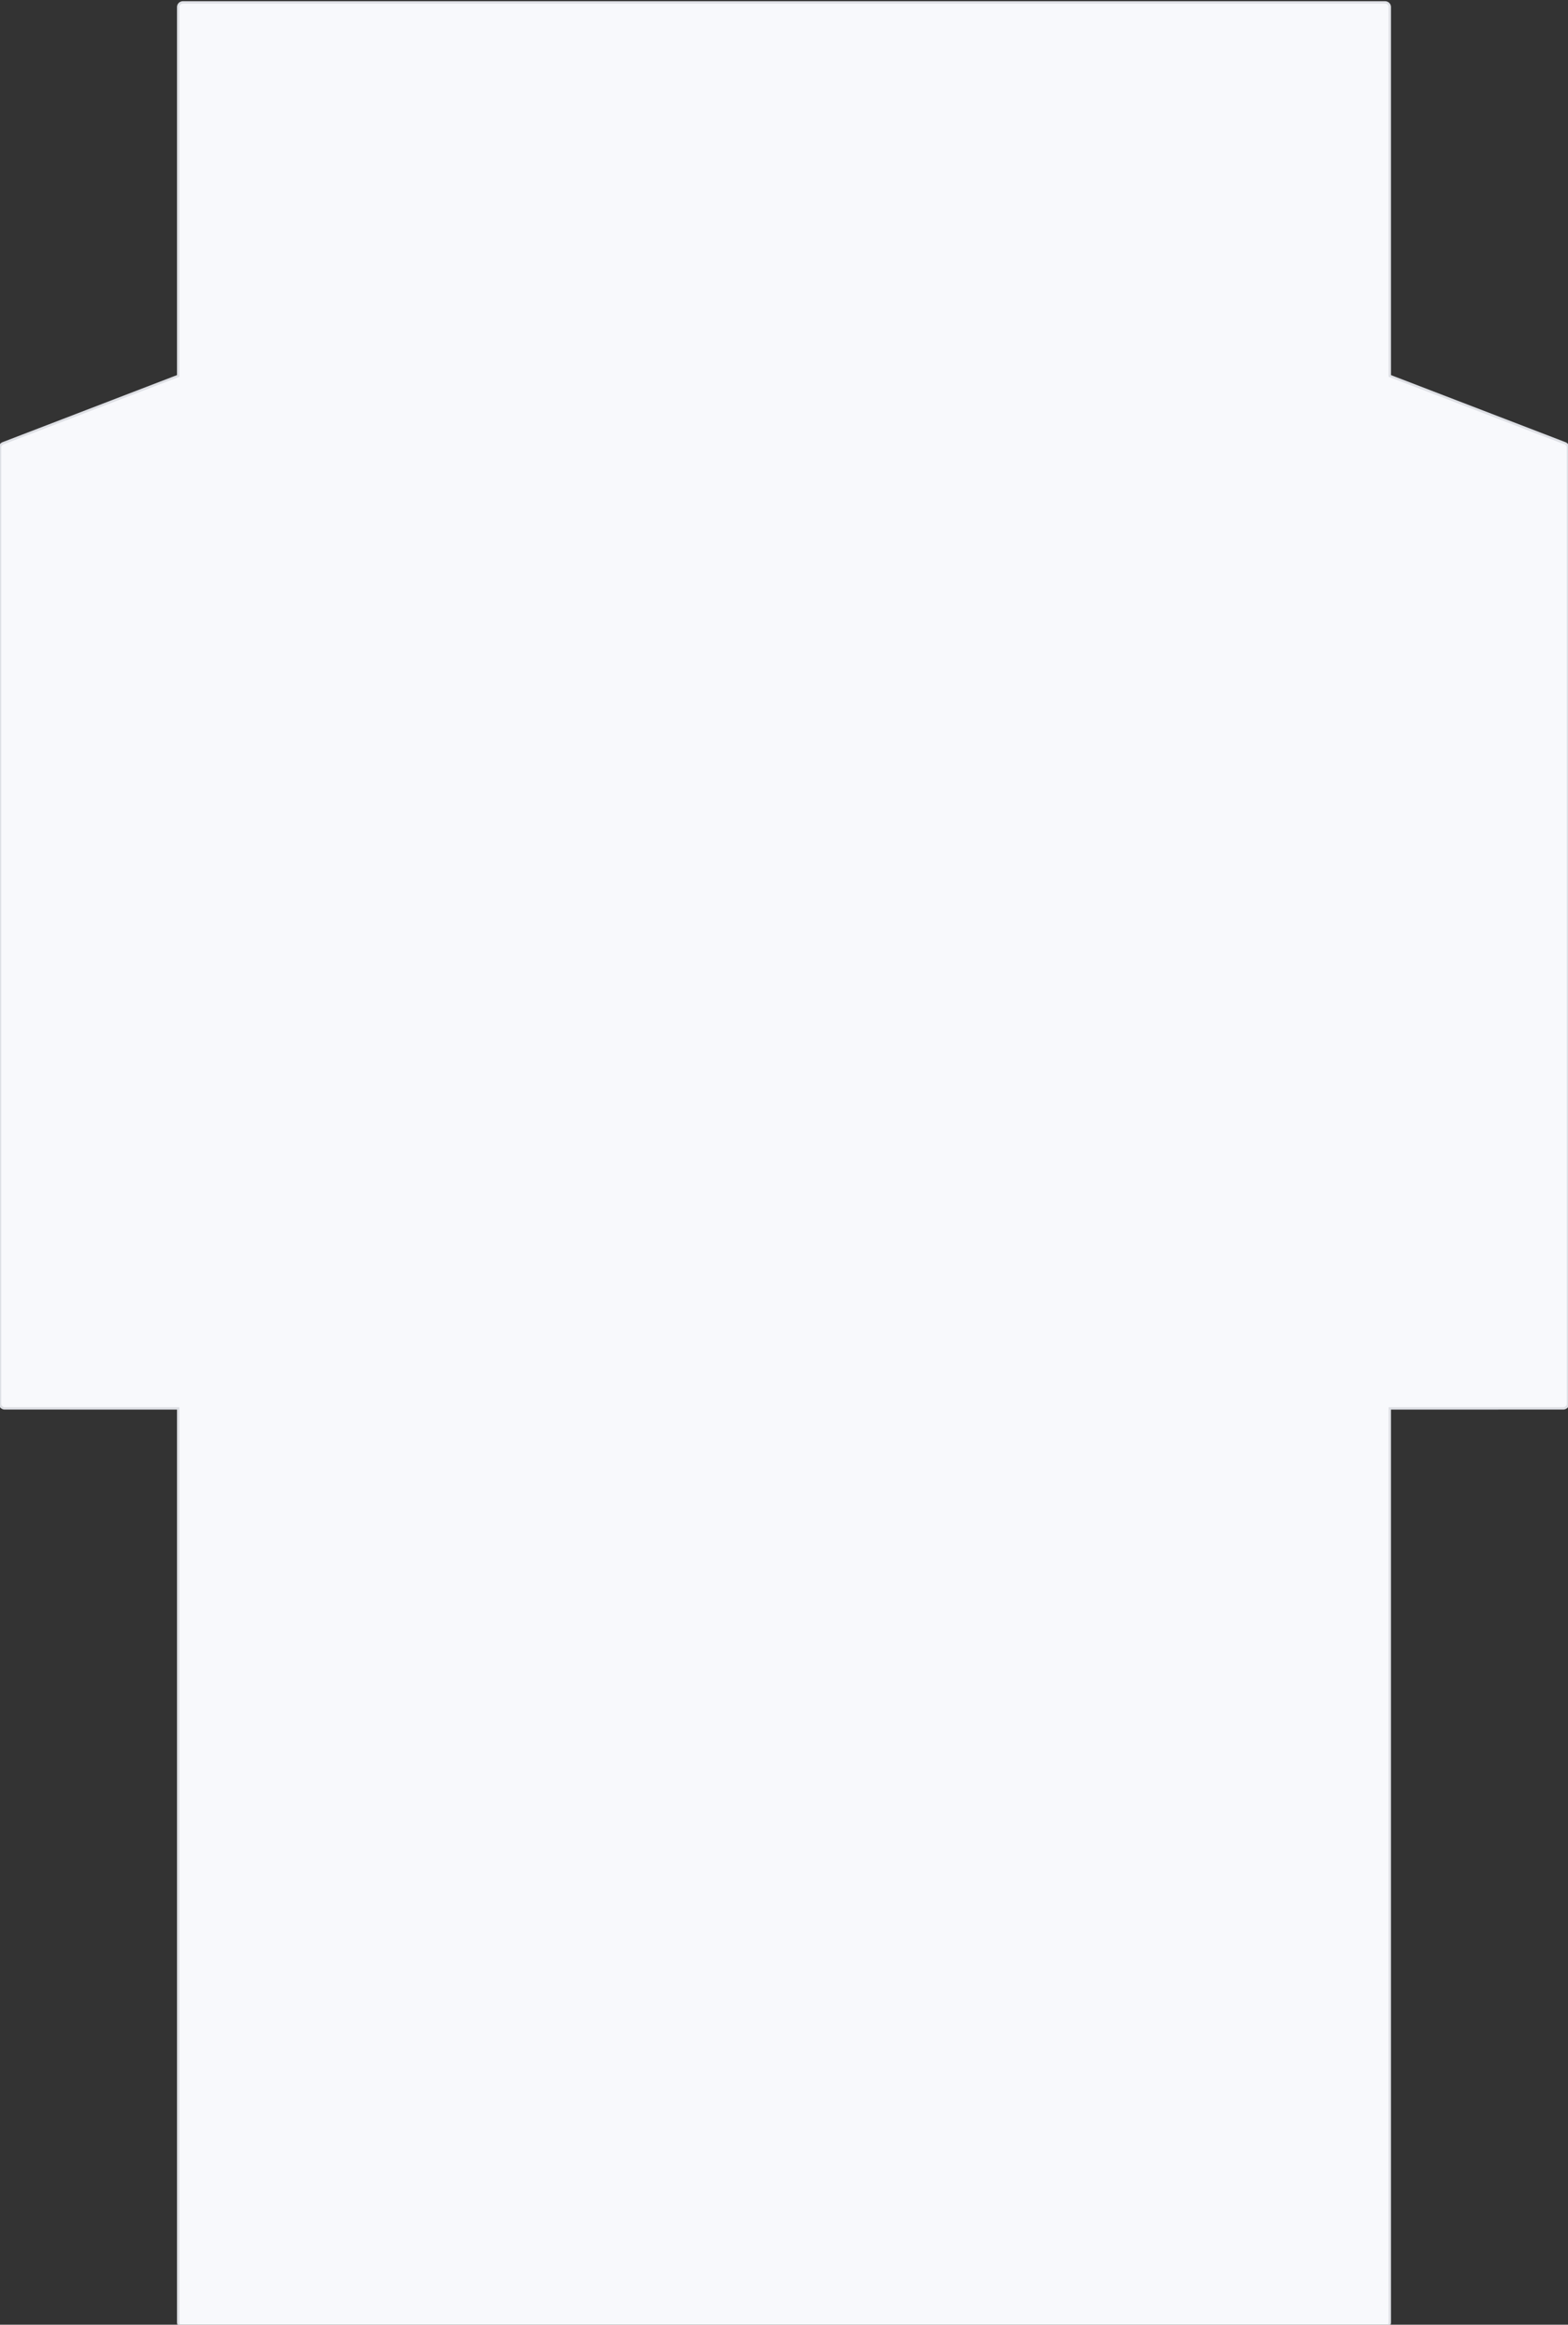 <svg xmlns="http://www.w3.org/2000/svg" width="660" height="978" viewBox="0 0 660 978">
    <rect x="0" y="0" width="660" height="978" fill="#333333" stroke="none"/>
    <path fill="#F8F9FC" fill-rule="evenodd" stroke="#DEE0E5" d="M583 1a2 2 0 0 1 2 2v155.146l73.717 28.322a2 2 0 0 1 1.276 1.702l.007.165v402.167a2 2 0 0 1-2 2l-73 .01V977a2 2 0 0 1-2 2H77a2 2 0 0 1-2-2V592.512l-73-.01a2 2 0 0 1-2-2V188.335a2 2 0 0 1 1.283-1.867L75 158.145V3a2 2 0 0 1 2-2h506z"/>
</svg>
